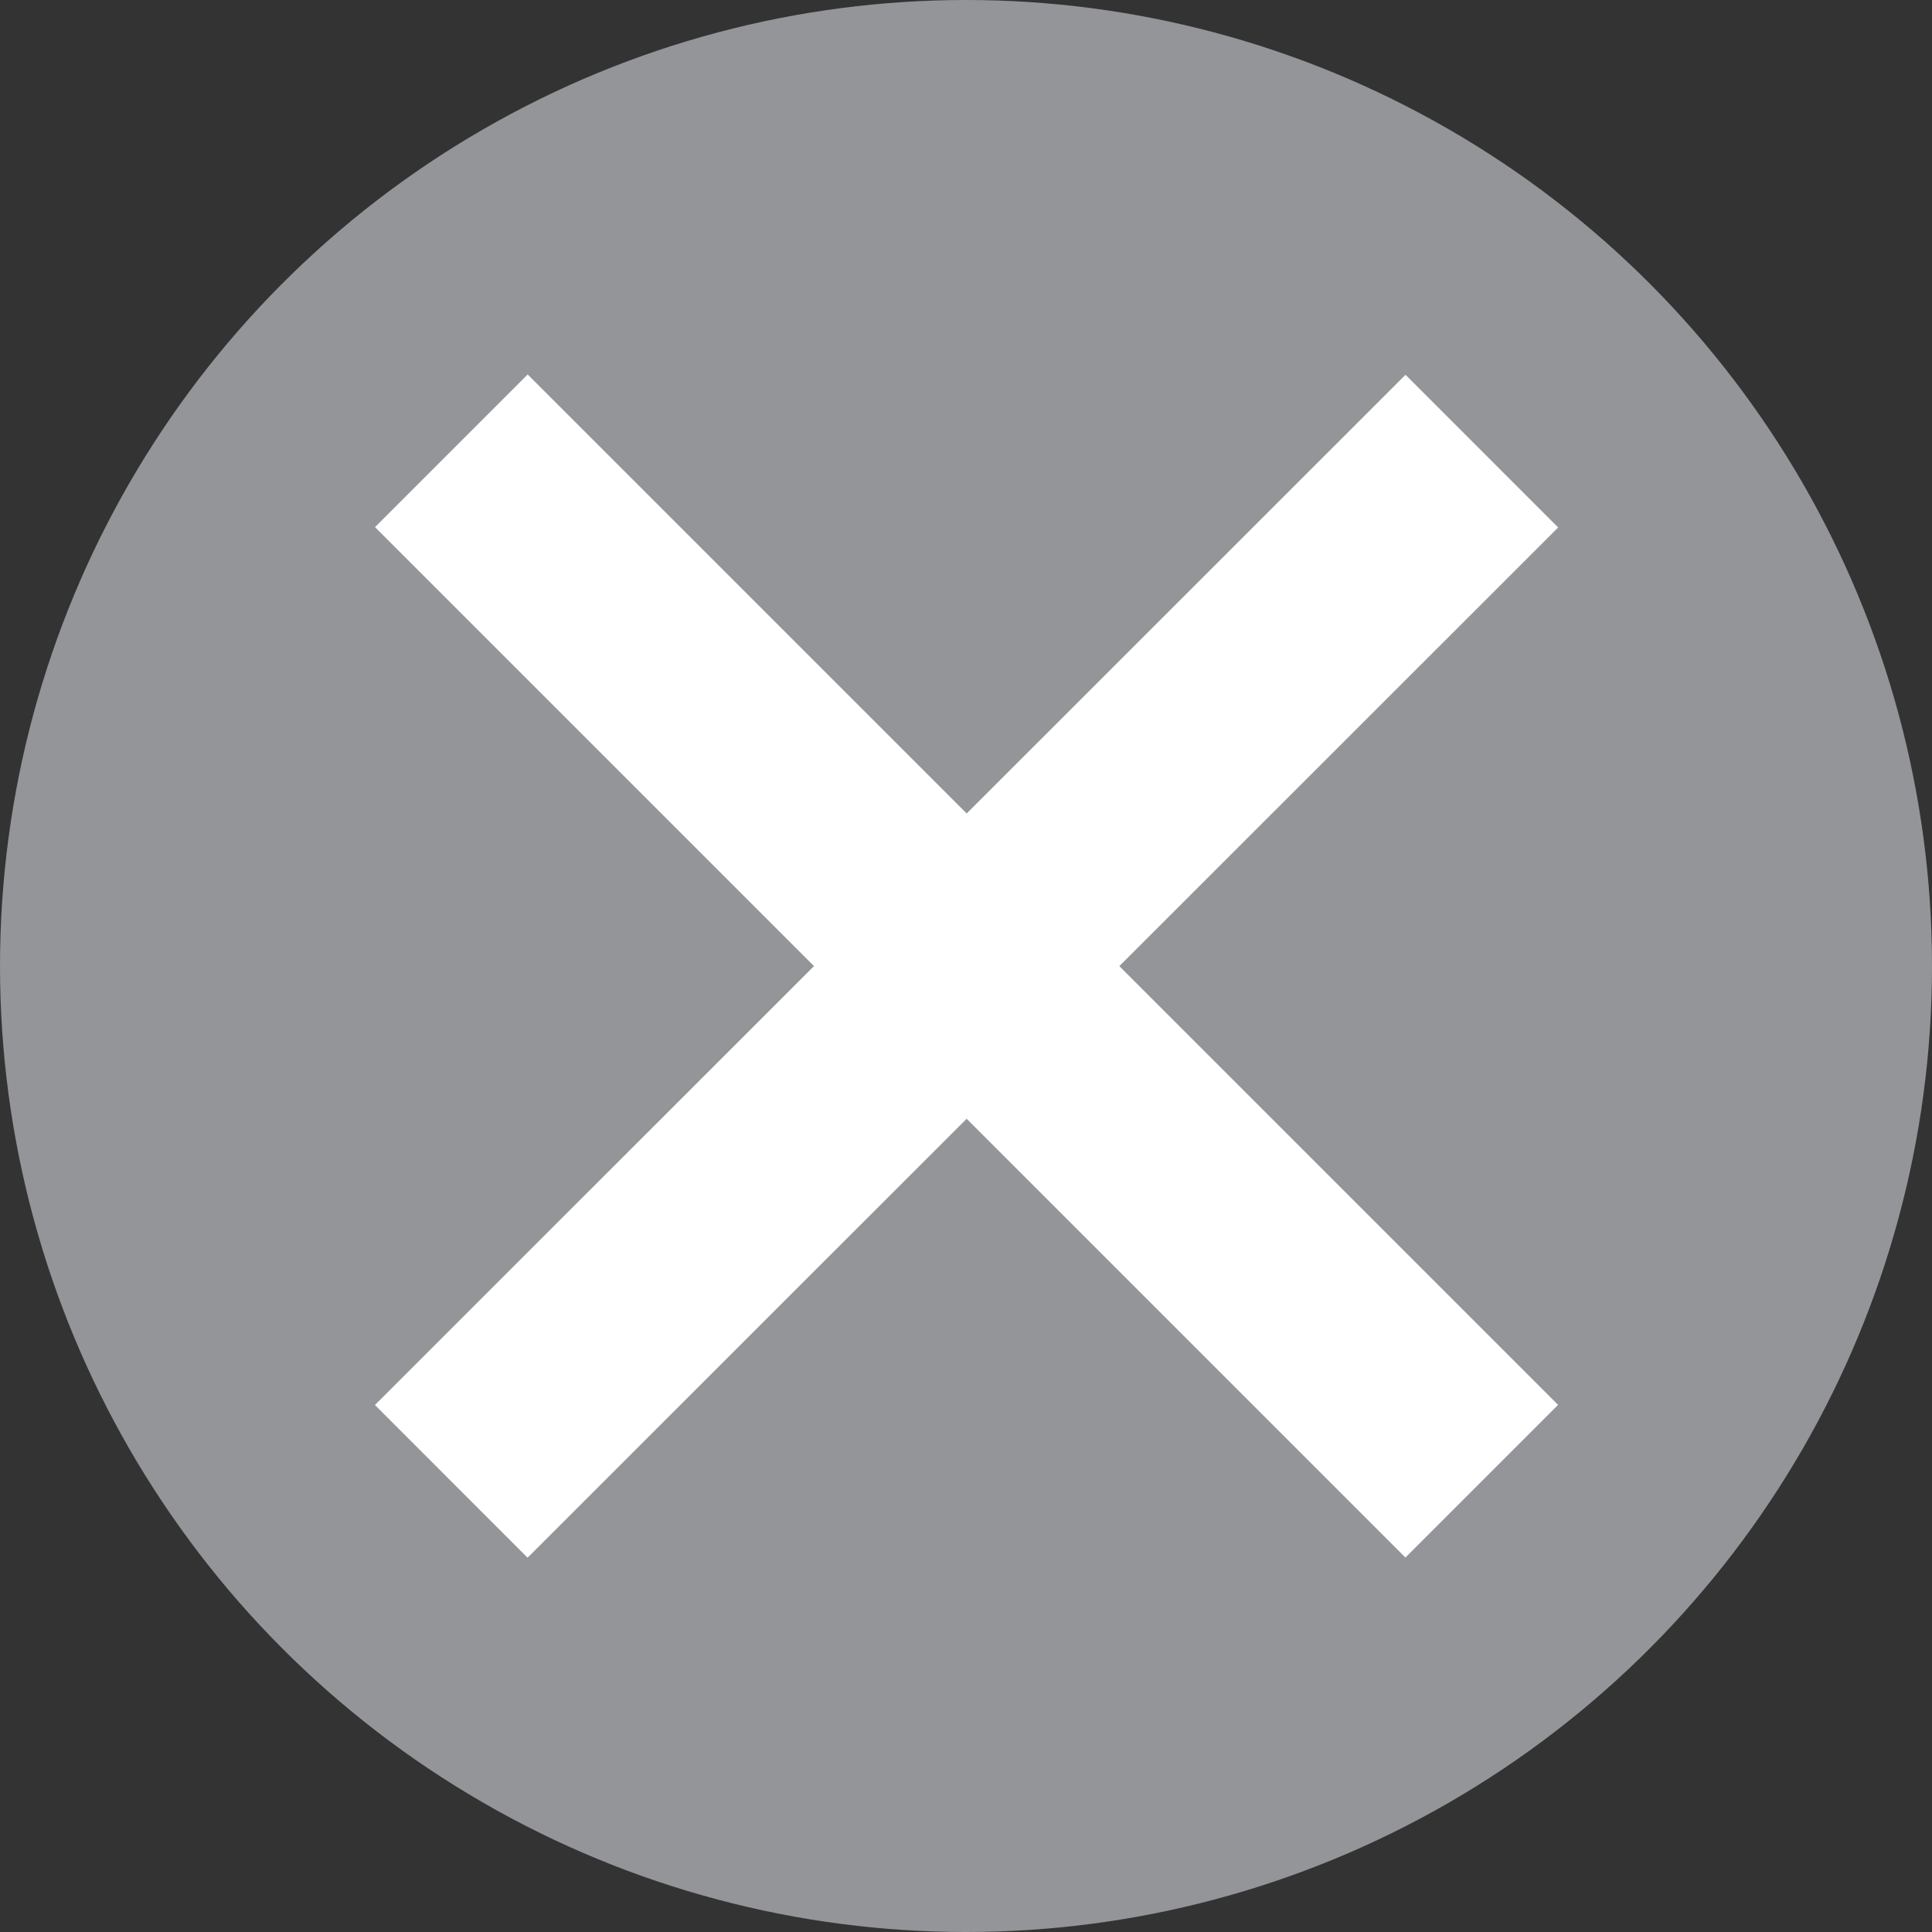 <svg xmlns="http://www.w3.org/2000/svg" viewBox="0 0 40 40"><rect x="0" y="0" width="40" height="40" fill="#333333" stroke="none"/><title>icon-close</title><g id="Слой_2" data-name="Слой 2"><g id="Слой_1-2" data-name="Слой 1"><circle cx="20" cy="20" r="20" style="fill:#939598"/><rect x="4.92" y="17.77" width="30.17" height="4.47" transform="translate(-8.28 20) rotate(-44.99)" style="fill:#fff"/><rect x="17.77" y="4.92" width="4.47" height="30.17" transform="translate(-8.28 20) rotate(-45)" style="fill:#fff"/></g></g></svg>